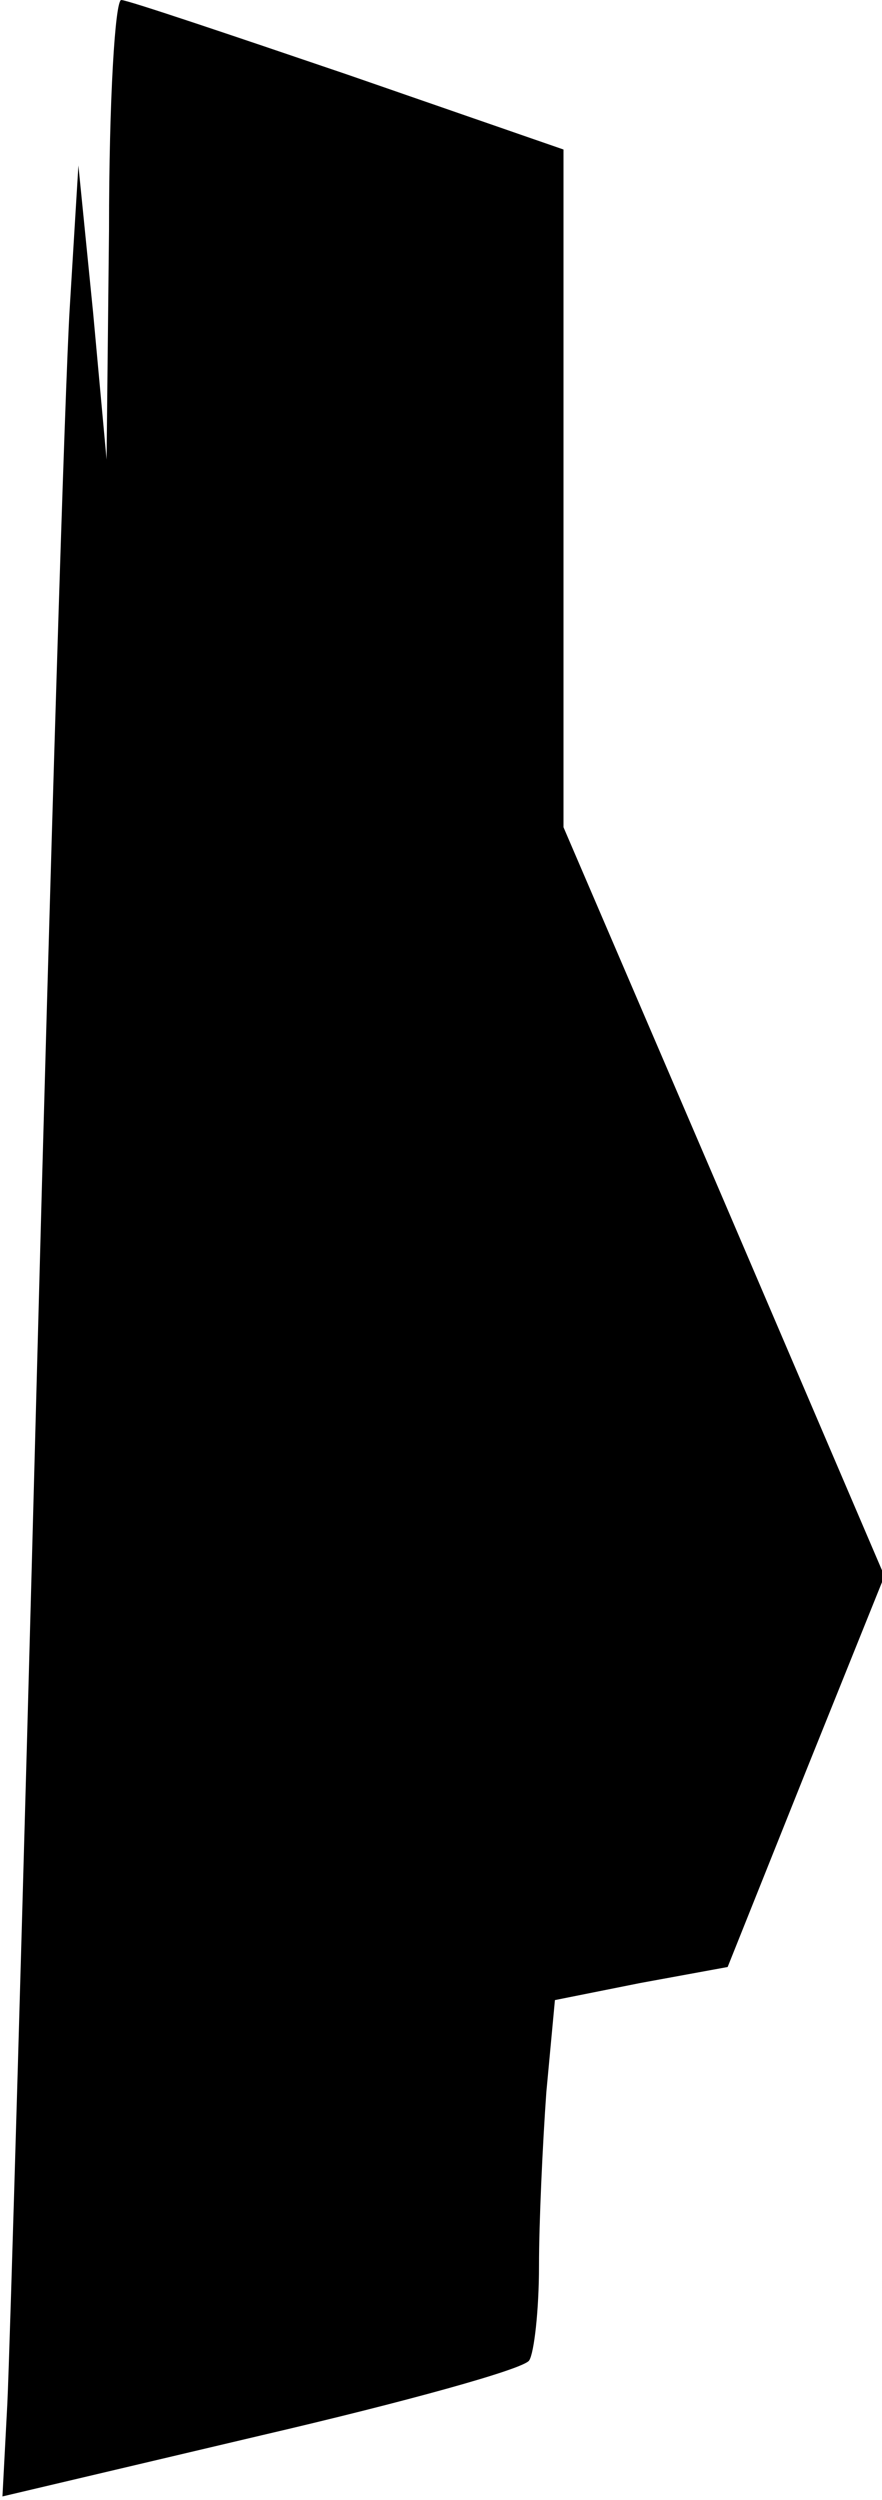 <?xml version="1.0" standalone="no"?>
<!DOCTYPE svg PUBLIC "-//W3C//DTD SVG 20010904//EN"
 "http://www.w3.org/TR/2001/REC-SVG-20010904/DTD/svg10.dtd">
<svg version="1.0" xmlns="http://www.w3.org/2000/svg"
 width="72pt" height="204pt" viewBox="0 0 72 204"
 preserveAspectRatio="xMidYMid meet">
<g transform="translate(0,204) scale(0.1,-0.1)"
fill="#000000" stroke="none">
<path fill="#000000" stroke="none" d="M89 1853 l-2 -188 -11 120 -12 120 -7
-115 c-4 -63 -16 -457 -27 -875 -11 -418 -22 -794 -24 -836 l-4 -76 212 50
c116 27 214 54 218 61 4 6 8 41 8 77 0 36 3 100 6 142 l7 75 70 14 71 13 64
160 64 159 -131 306 -131 305 0 276 0 277 -176 61 c-97 33 -180 61 -185 61 -5
0 -10 -81 -10 -187z"/>
</g>
</svg>
